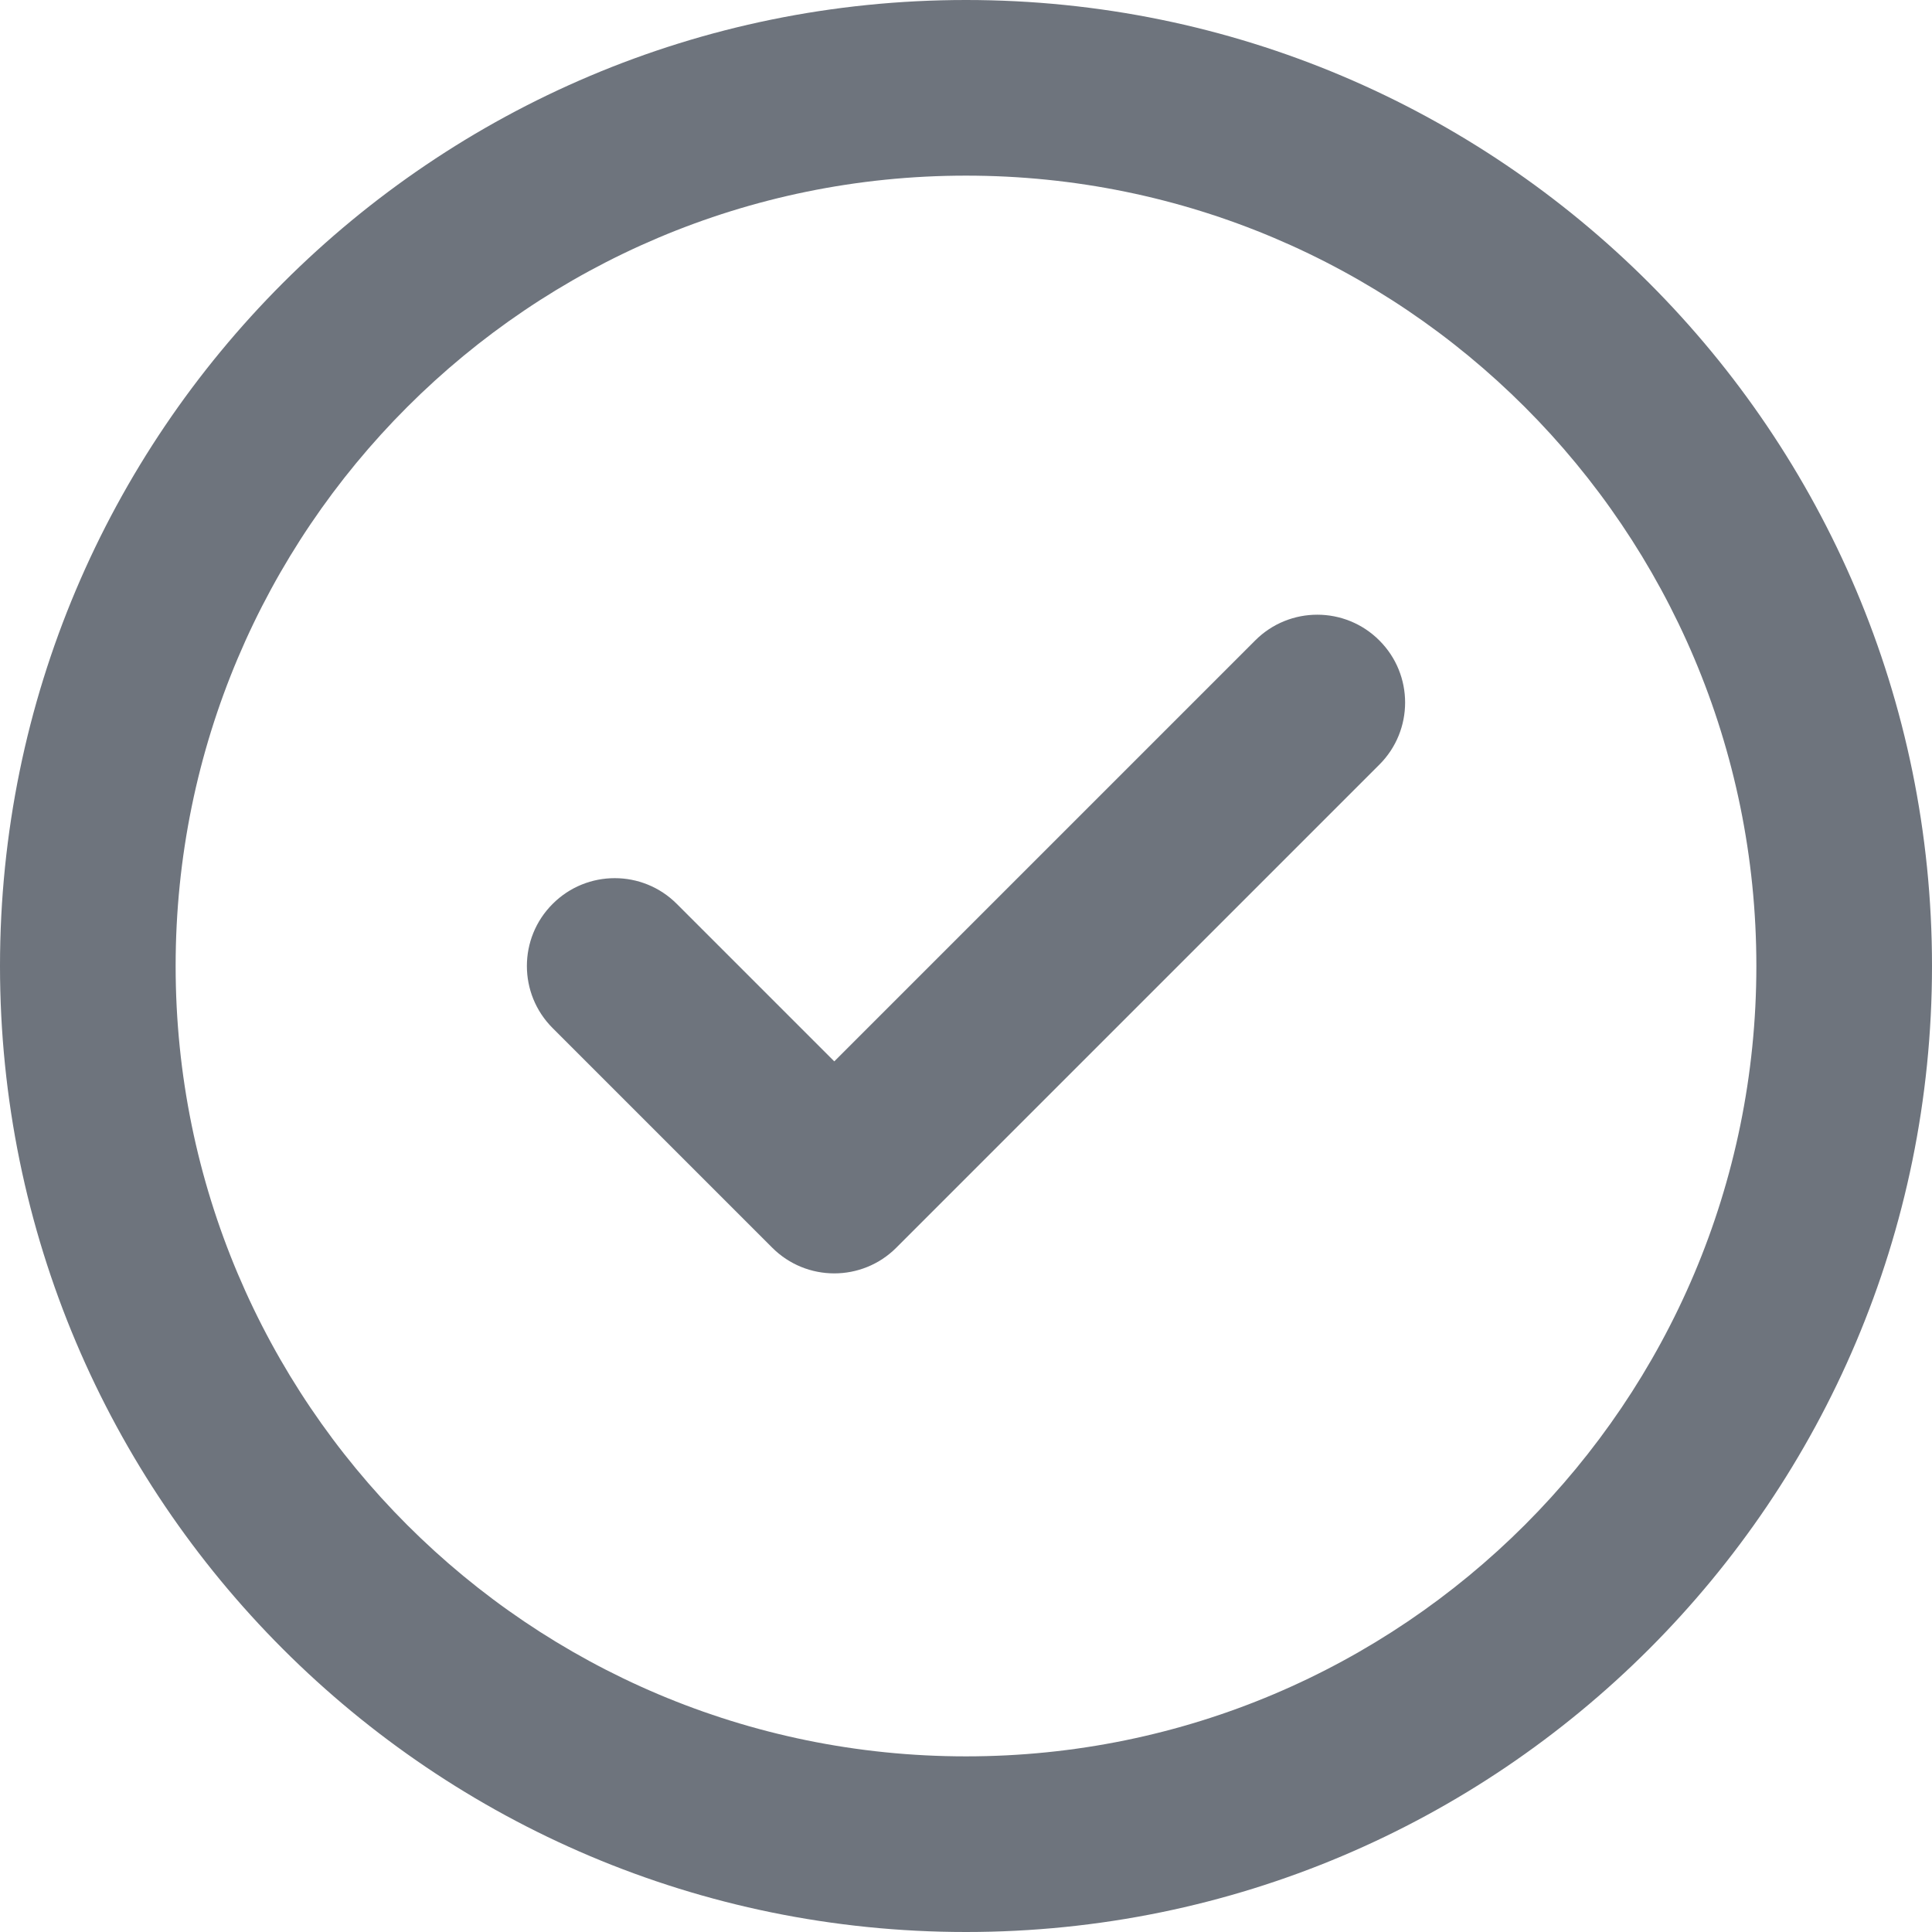 <svg width="22" height="22" viewBox="0 0 22 22" fill="none" xmlns="http://www.w3.org/2000/svg">
<path fill-rule="evenodd" clip-rule="evenodd" d="M2 11C2 6.029 6.029 2 11 2C15.971 2 20 6.029 20 11C20 15.971 15.971 20 11 20C6.029 20 2 15.971 2 11ZM11 0C4.925 0 0 4.925 0 11C0 17.075 4.925 22 11 22C17.075 22 22 17.075 22 11C22 4.925 17.075 0 11 0ZM15.707 8.707C16.098 8.317 16.098 7.683 15.707 7.293C15.317 6.902 14.683 6.902 14.293 7.293L9.5 12.086L7.707 10.293C7.317 9.902 6.683 9.902 6.293 10.293C5.902 10.683 5.902 11.317 6.293 11.707L8.793 14.207C9.183 14.598 9.817 14.598 10.207 14.207L15.707 8.707Z" fill="#6E747D"/>
</svg>

